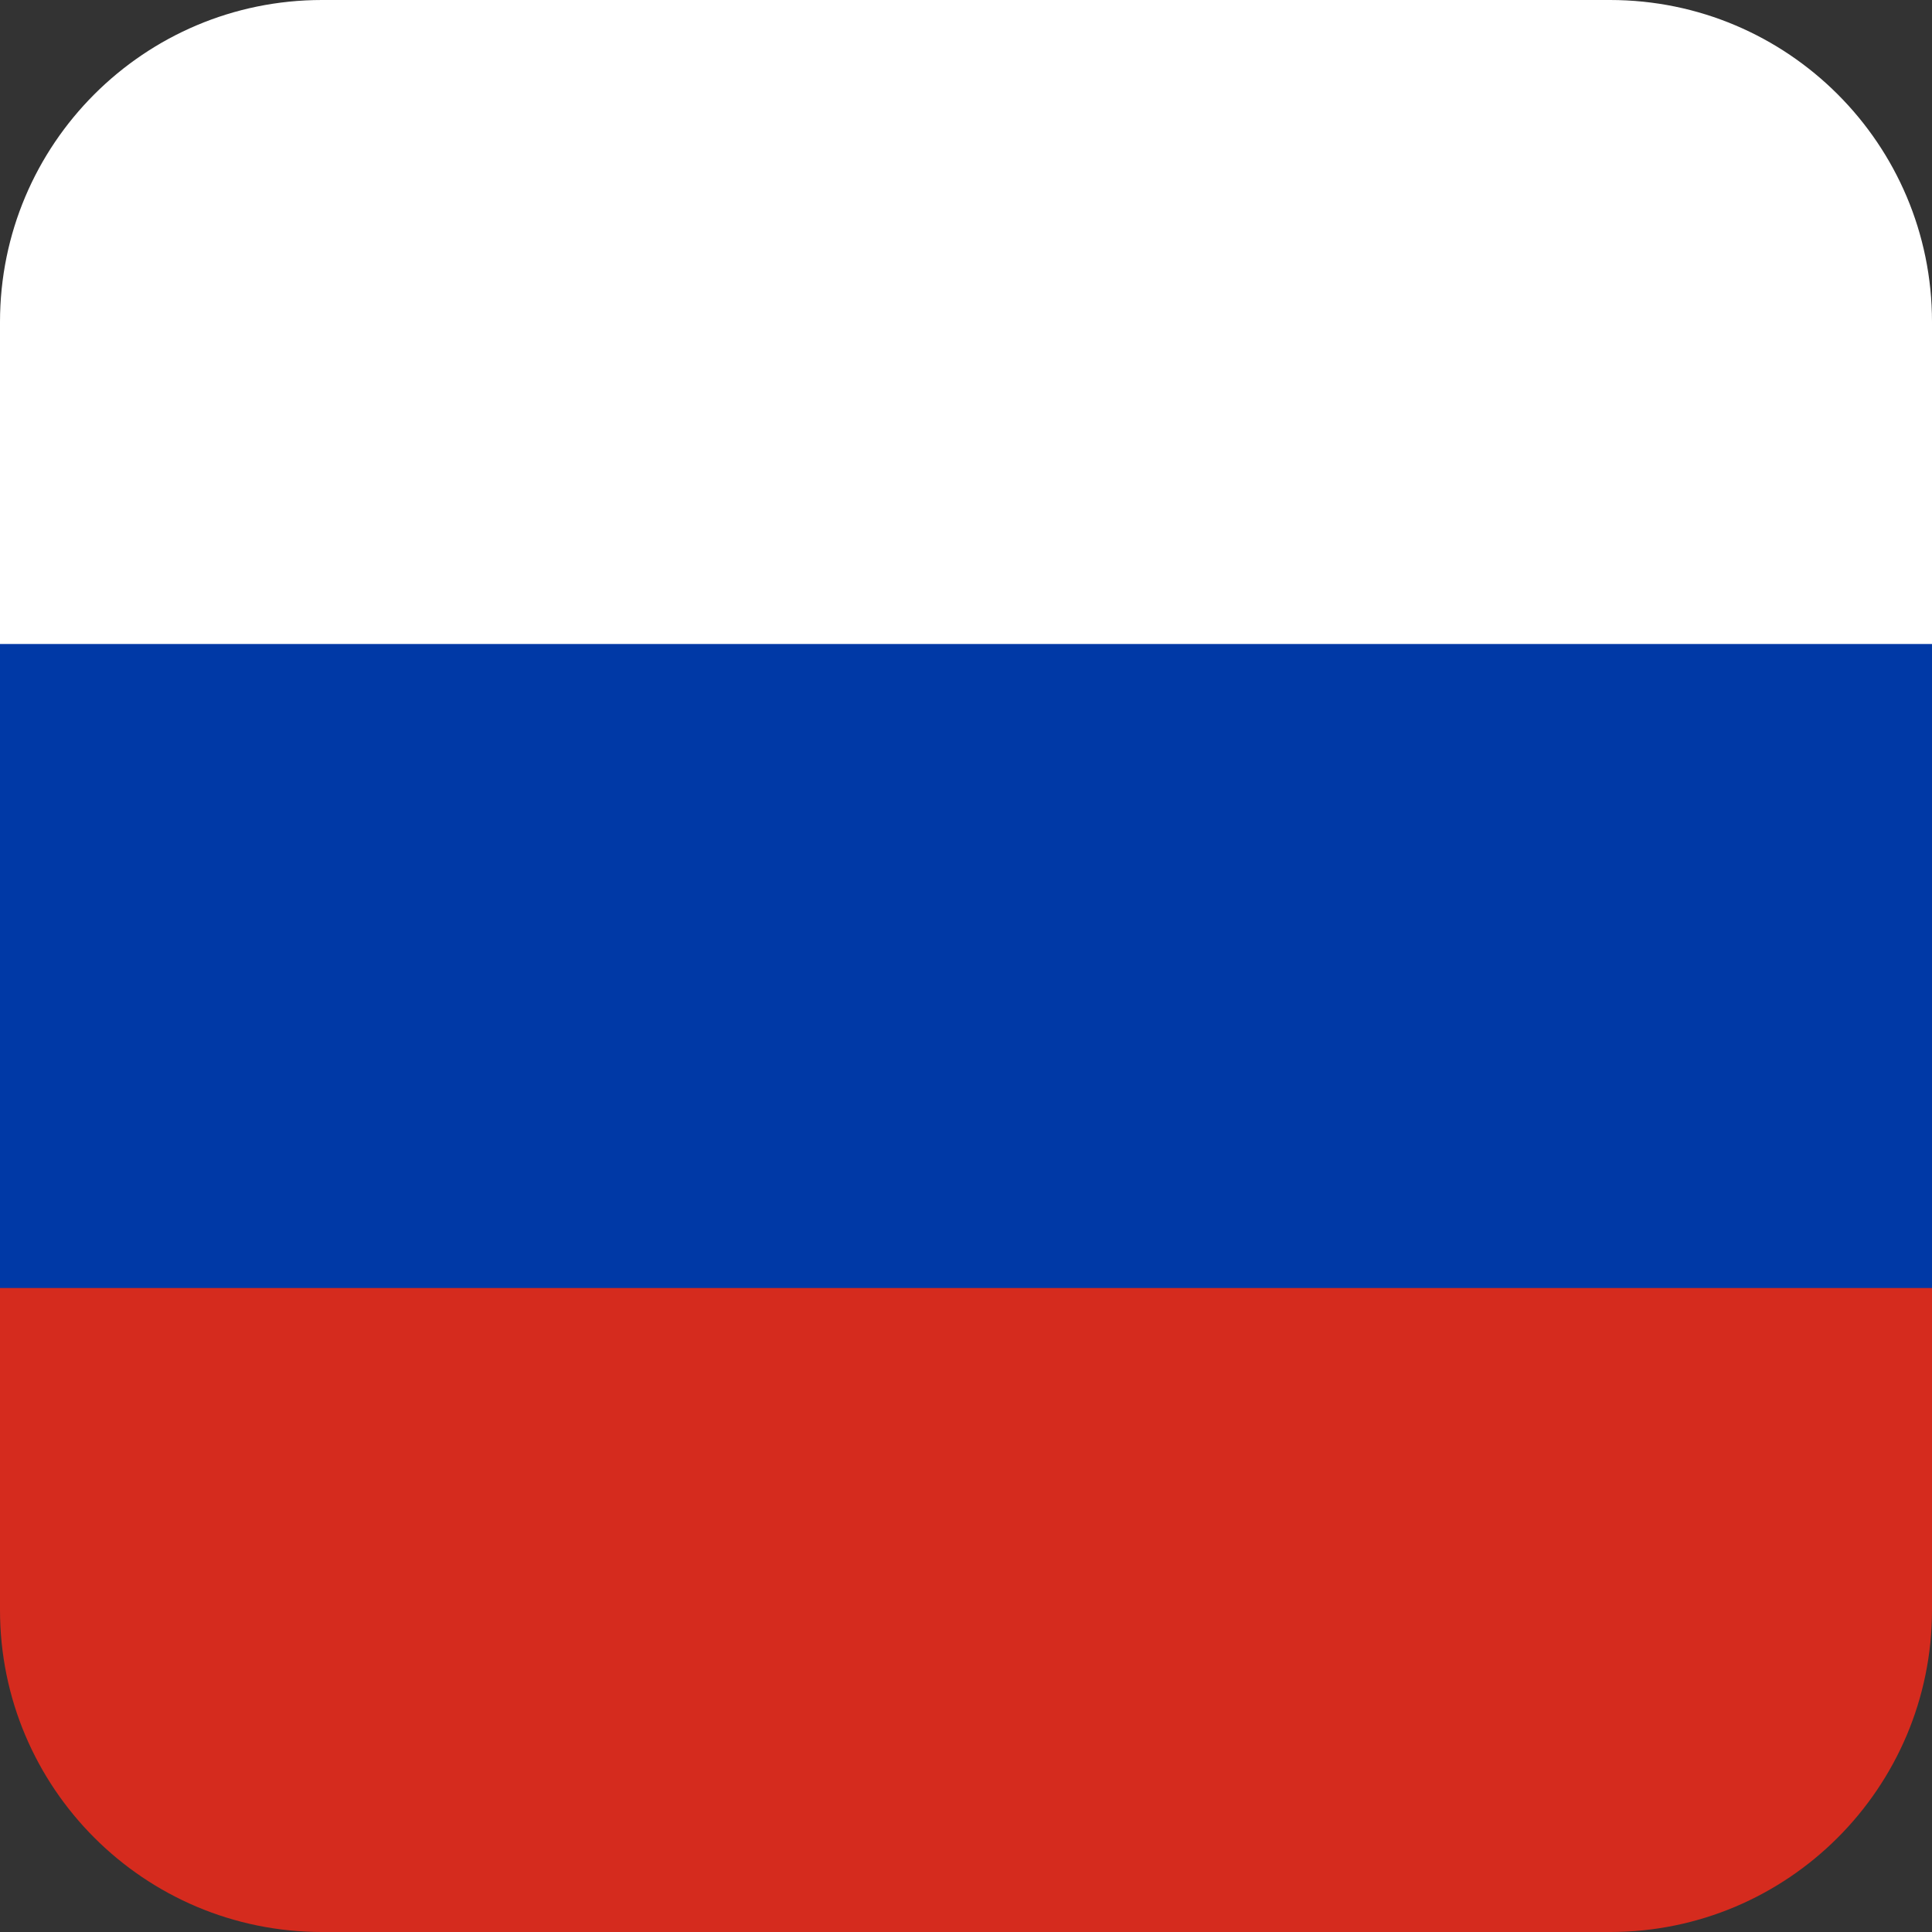 <svg width="24" height="24" viewBox="0 0 24 24" fill="none" xmlns="http://www.w3.org/2000/svg">
<rect x="0" y="0" width="24" height="24" fill="#333333" stroke="none"/>
<g clip-path="url(#clip0_4050_17870)">
<path d="M24,12h-24v-12h24z" fill="white"/>
<path d="M24,24h-24v-12h24z" fill="#D52B1E"/>
<path d="M24,16h-24v-8h24z" fill="#0039A6"/>
</g>
<defs>
<clipPath id="clip0_4050_17870">
<path d="M0,4c0,-2.209 1.791,-4 4,-4h16c2.209,0 4,1.791 4,4v16c0,2.209 -1.791,4 -4,4h-16c-2.209,0 -4,-1.791 -4,-4z" fill="white"/>
</clipPath>
</defs>
</svg>
